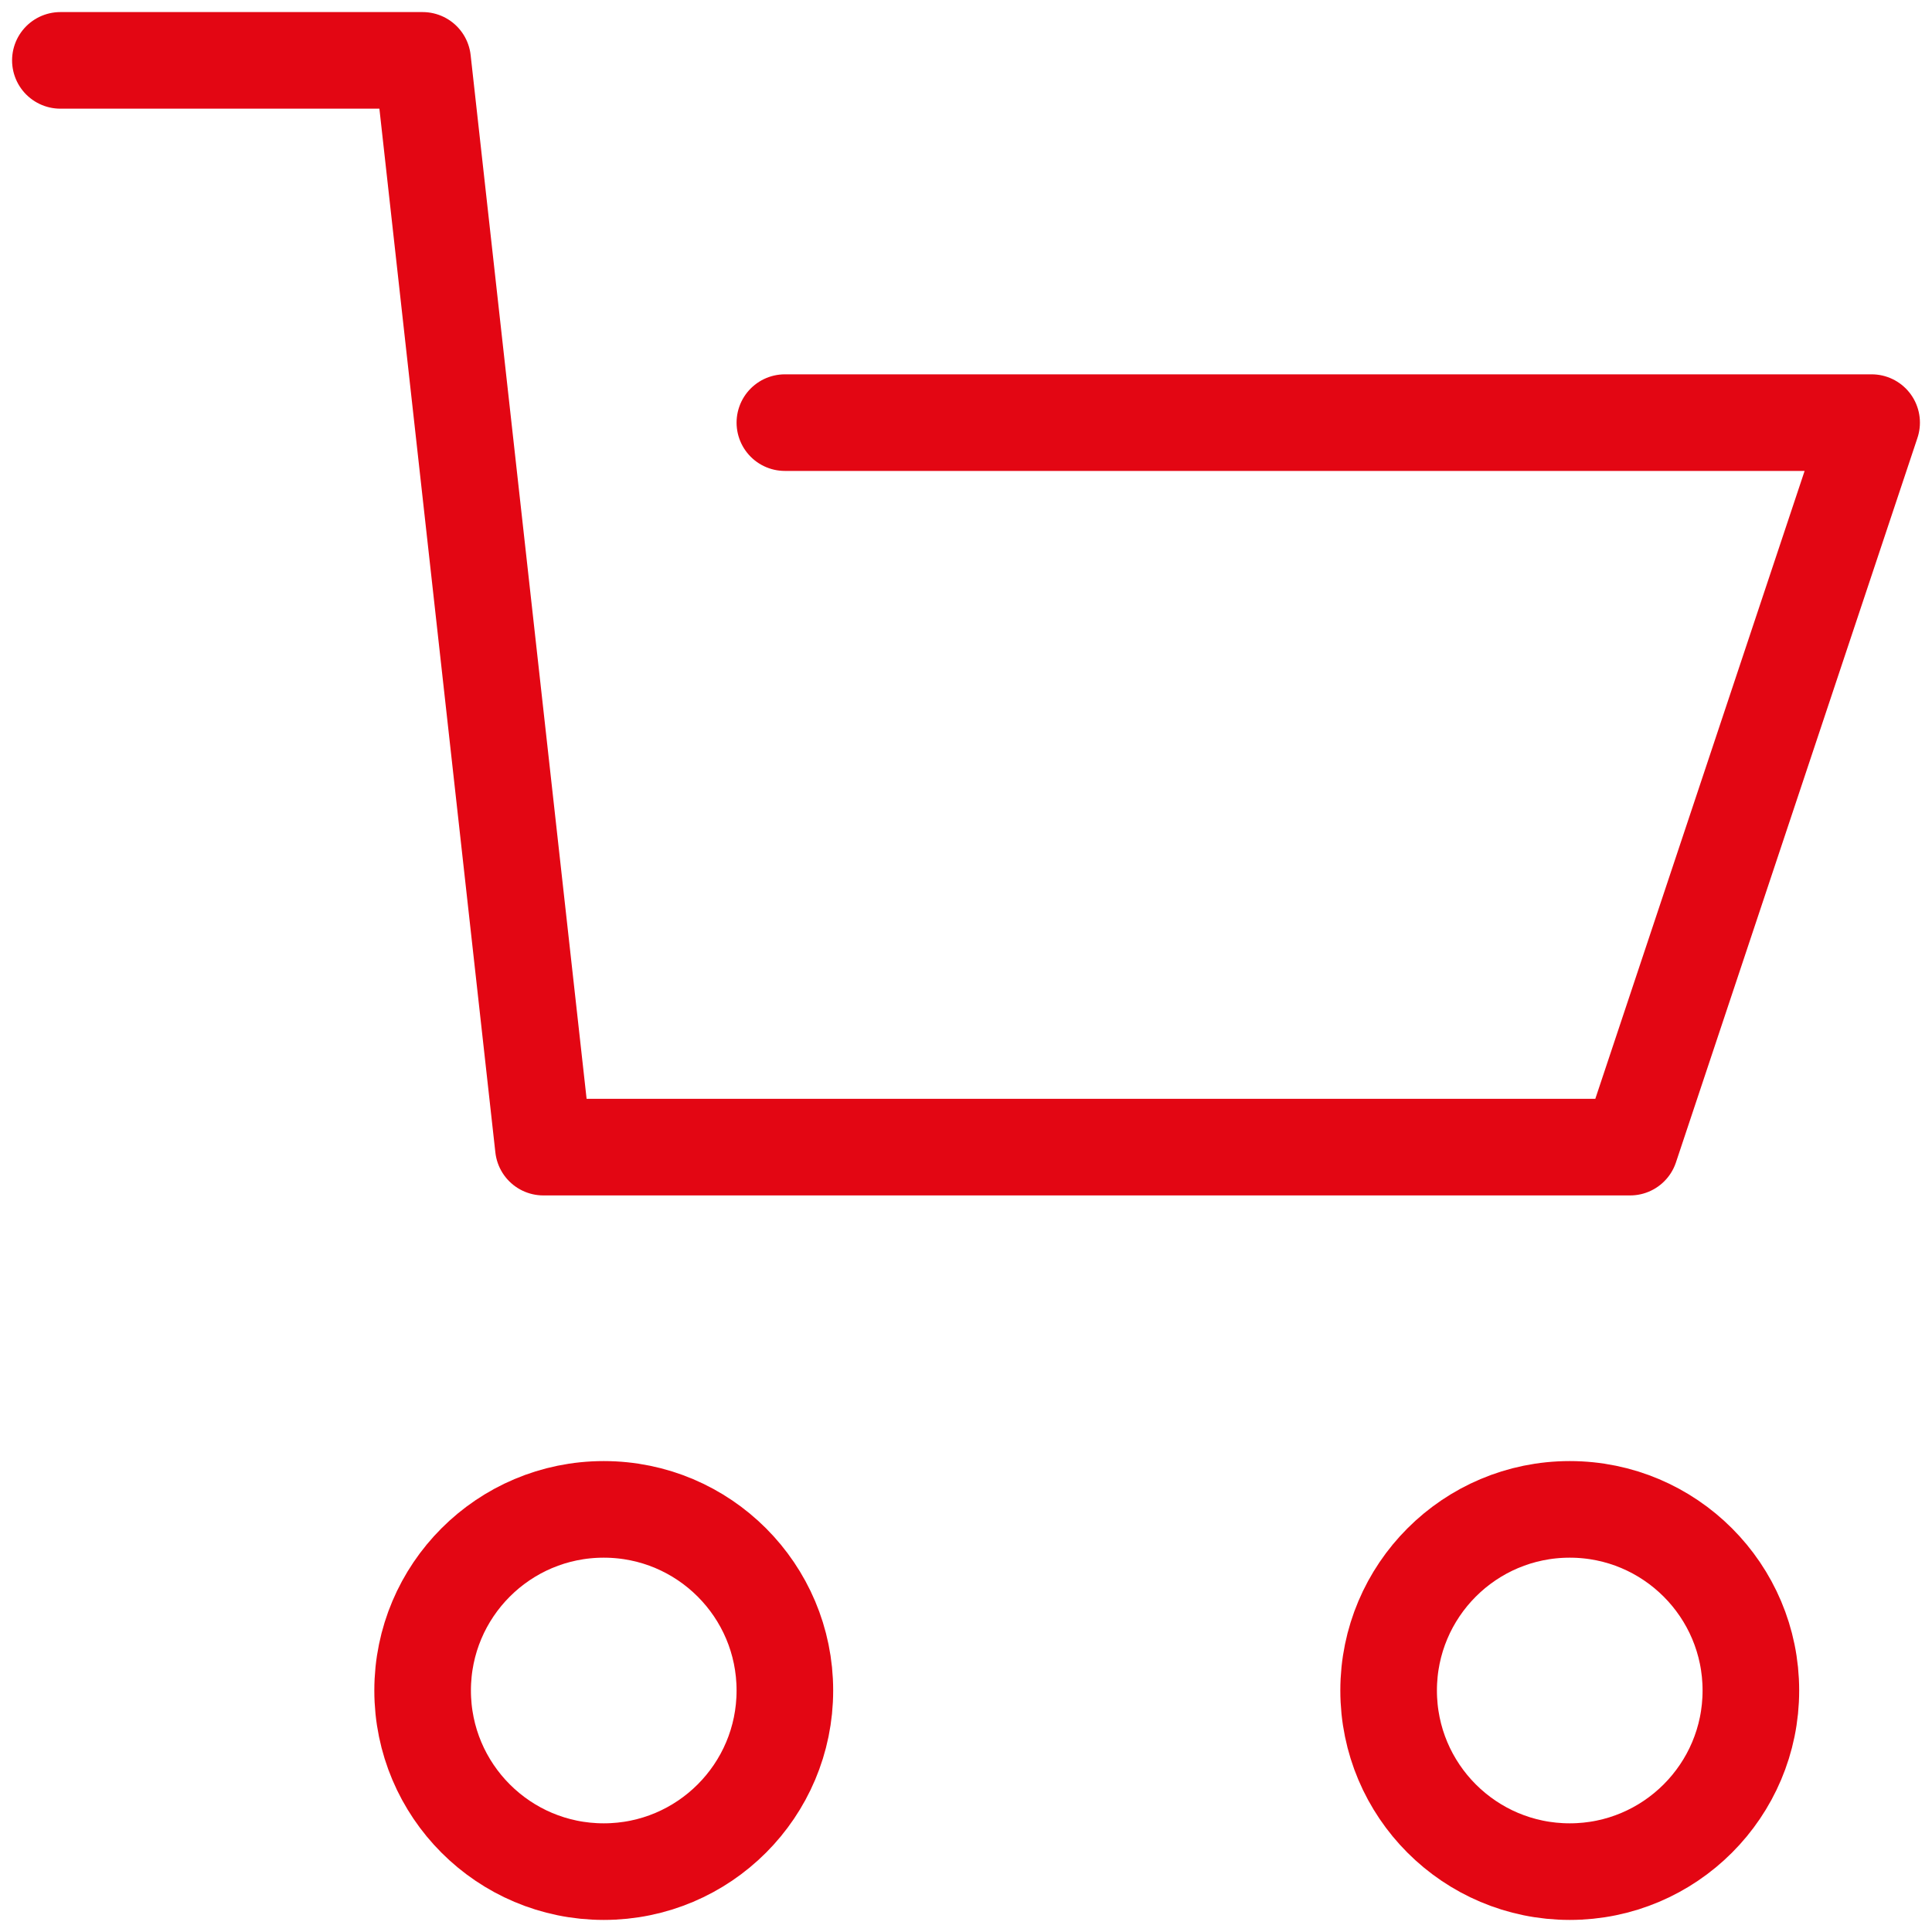 <svg width="20" height="20" viewBox="0 0 20 20" fill="none" xmlns="http://www.w3.org/2000/svg">
<path d="M0.625 0.625H4.375L5.625 11.875H16.875L19.375 4.375H8.125" stroke="#E30613" stroke-miterlimit="10" stroke-linecap="round" stroke-linejoin="round"/>
<path d="M6.25 19.375C7.286 19.375 8.125 18.535 8.125 17.5C8.125 16.465 7.286 15.625 6.25 15.625C5.214 15.625 4.375 16.465 4.375 17.5C4.375 18.535 5.214 19.375 6.25 19.375Z" stroke="#E30613" stroke-miterlimit="10" stroke-linecap="round" stroke-linejoin="round"/>
<path d="M16.25 19.375C17.285 19.375 18.125 18.535 18.125 17.5C18.125 16.465 17.285 15.625 16.25 15.625C15.214 15.625 14.375 16.465 14.375 17.5C14.375 18.535 15.214 19.375 16.25 19.375Z" stroke="#E30613" stroke-miterlimit="10" stroke-linecap="round" stroke-linejoin="round"/>
</svg>
